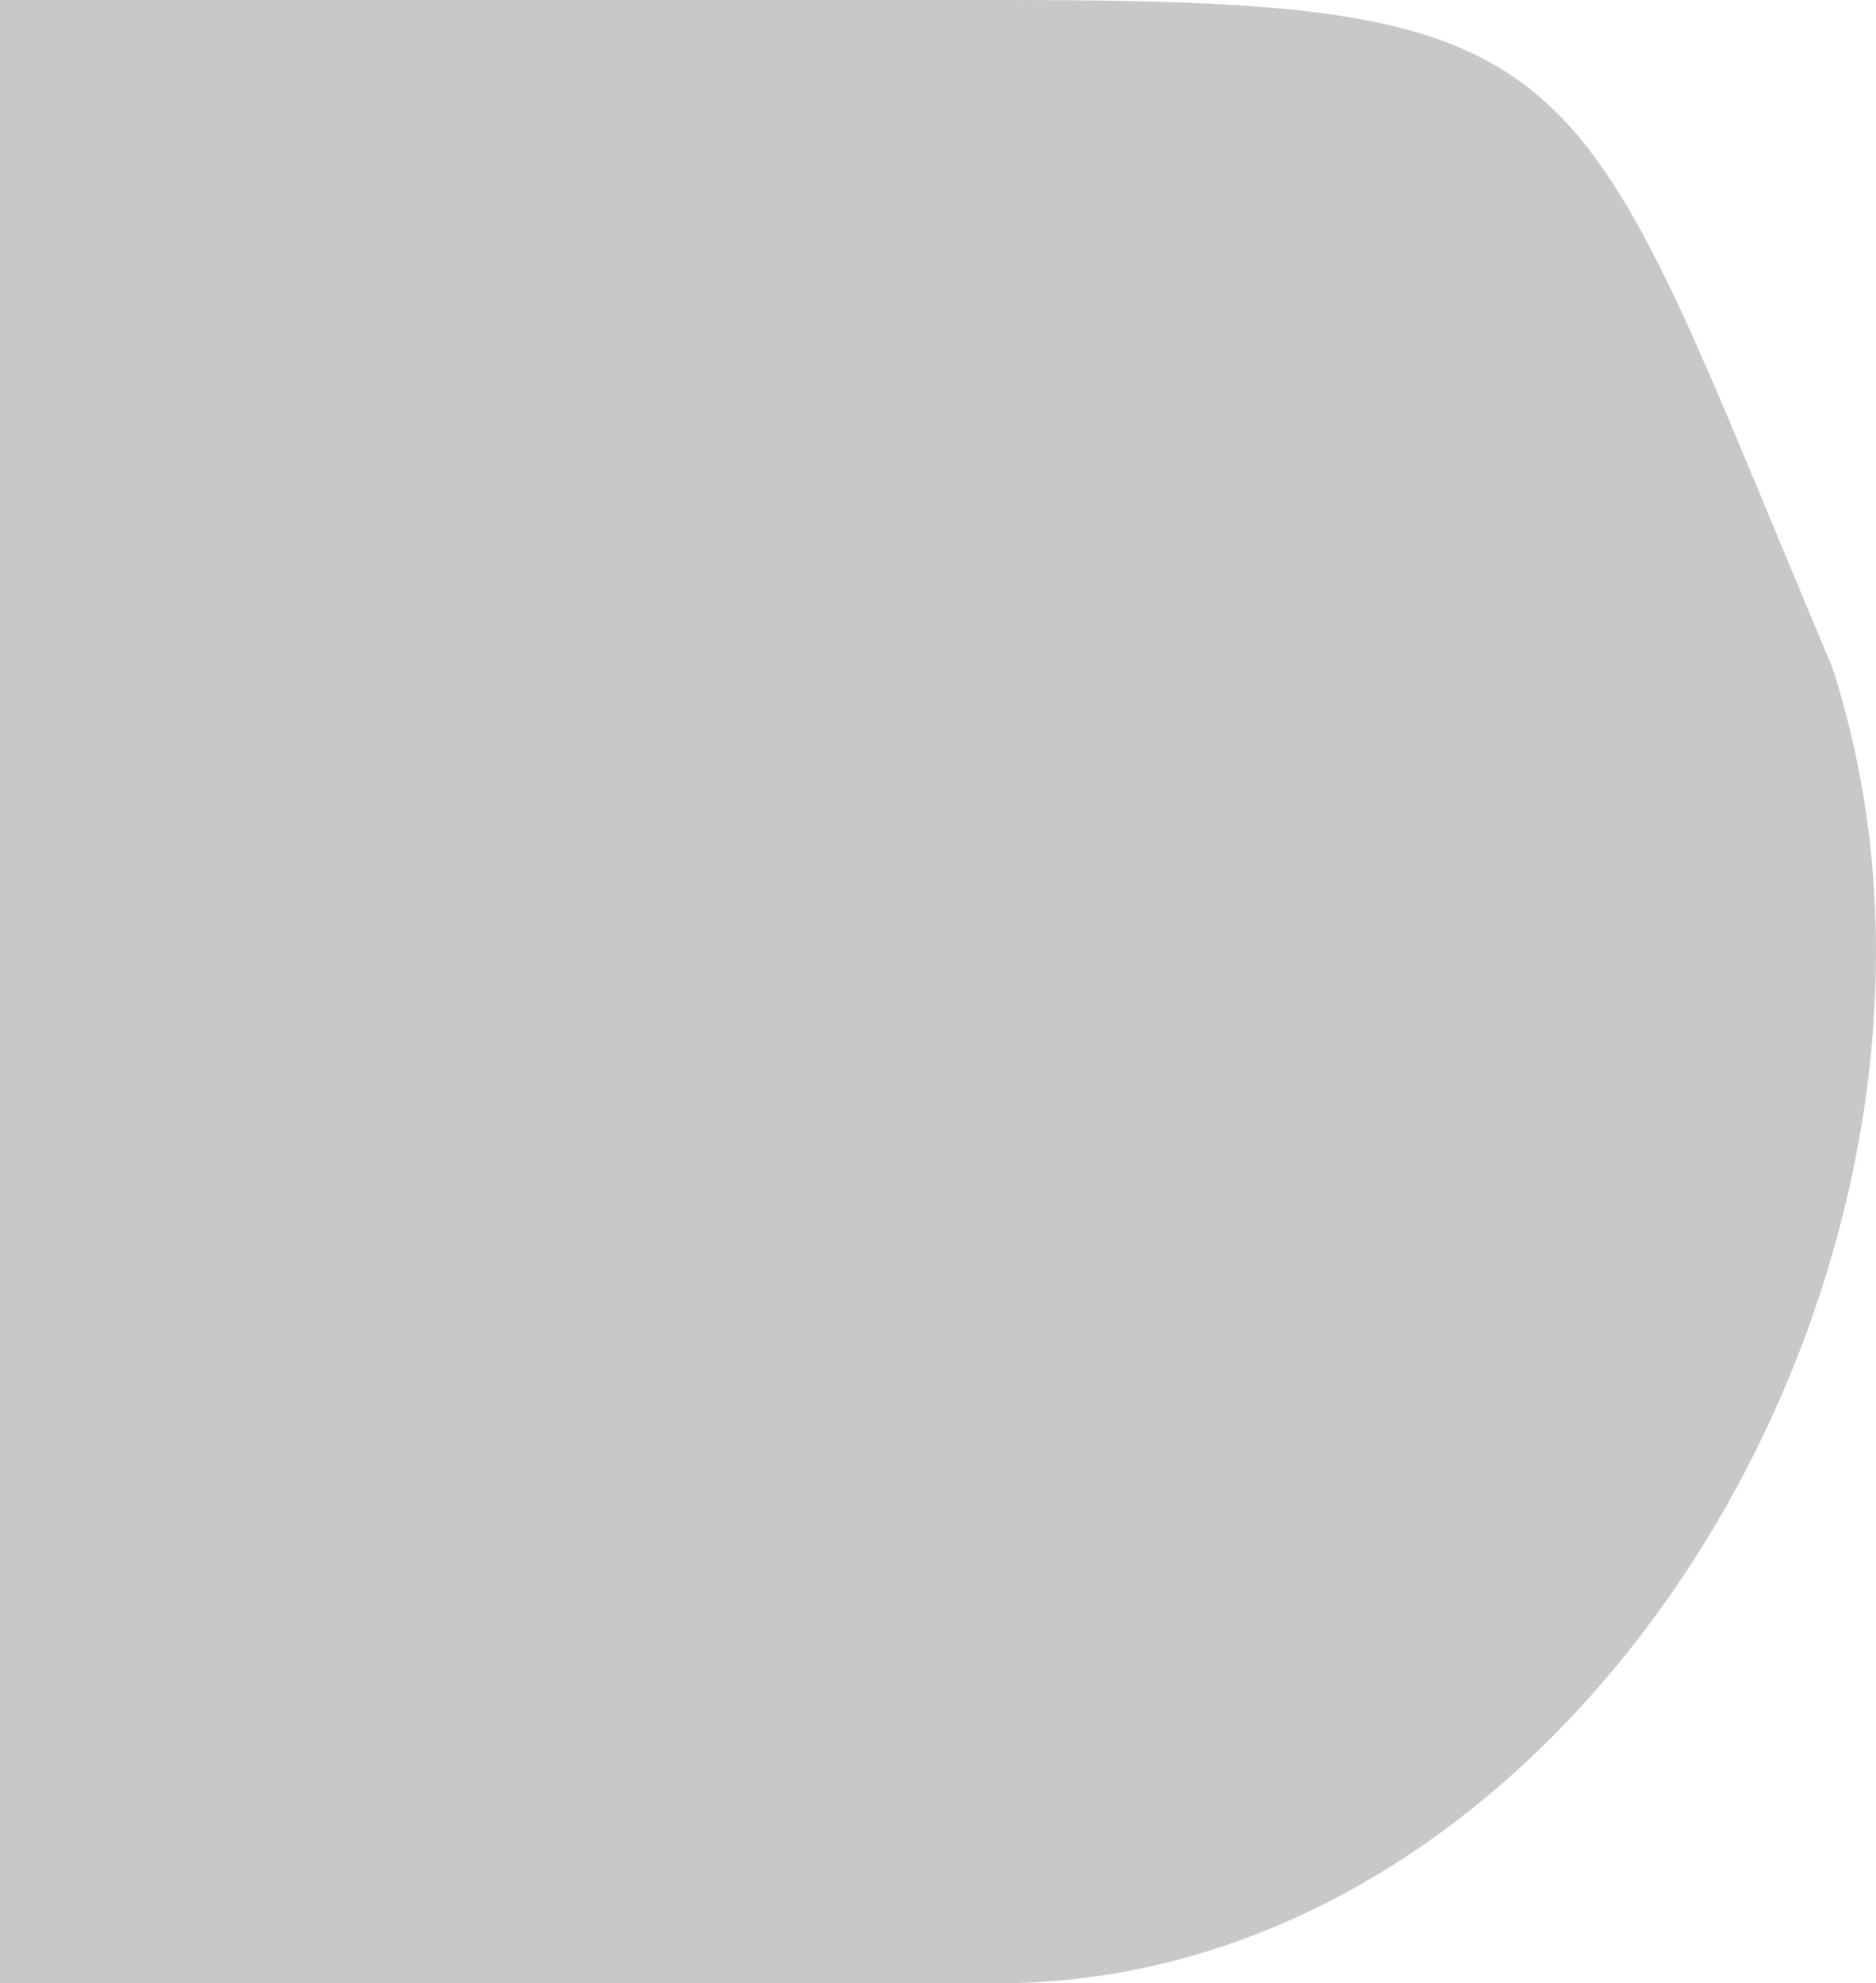 <svg width="193" height="204" viewBox="0 0 193 204" fill="none" xmlns="http://www.w3.org/2000/svg">
<path d="M103.65 1.07281e-05C164.983 8.04716e-06 161.68 5.215 188.448 68.5C207.612 127 163.844 204 102.511 204C79.548 204 70.049 204 55.242 204C31.323 204 15.946 204 0 204C0 174.467 -6.77504e-05 135.752 4.49004e-05 100.511C0 11.664 7.59039e-05 16.131 -8.91712e-06 1.52588e-05C13.668 1.46613e-05 53.533 1.29188e-05 103.65 1.07281e-05Z" fill="#C7C9C6"/>
</svg>
